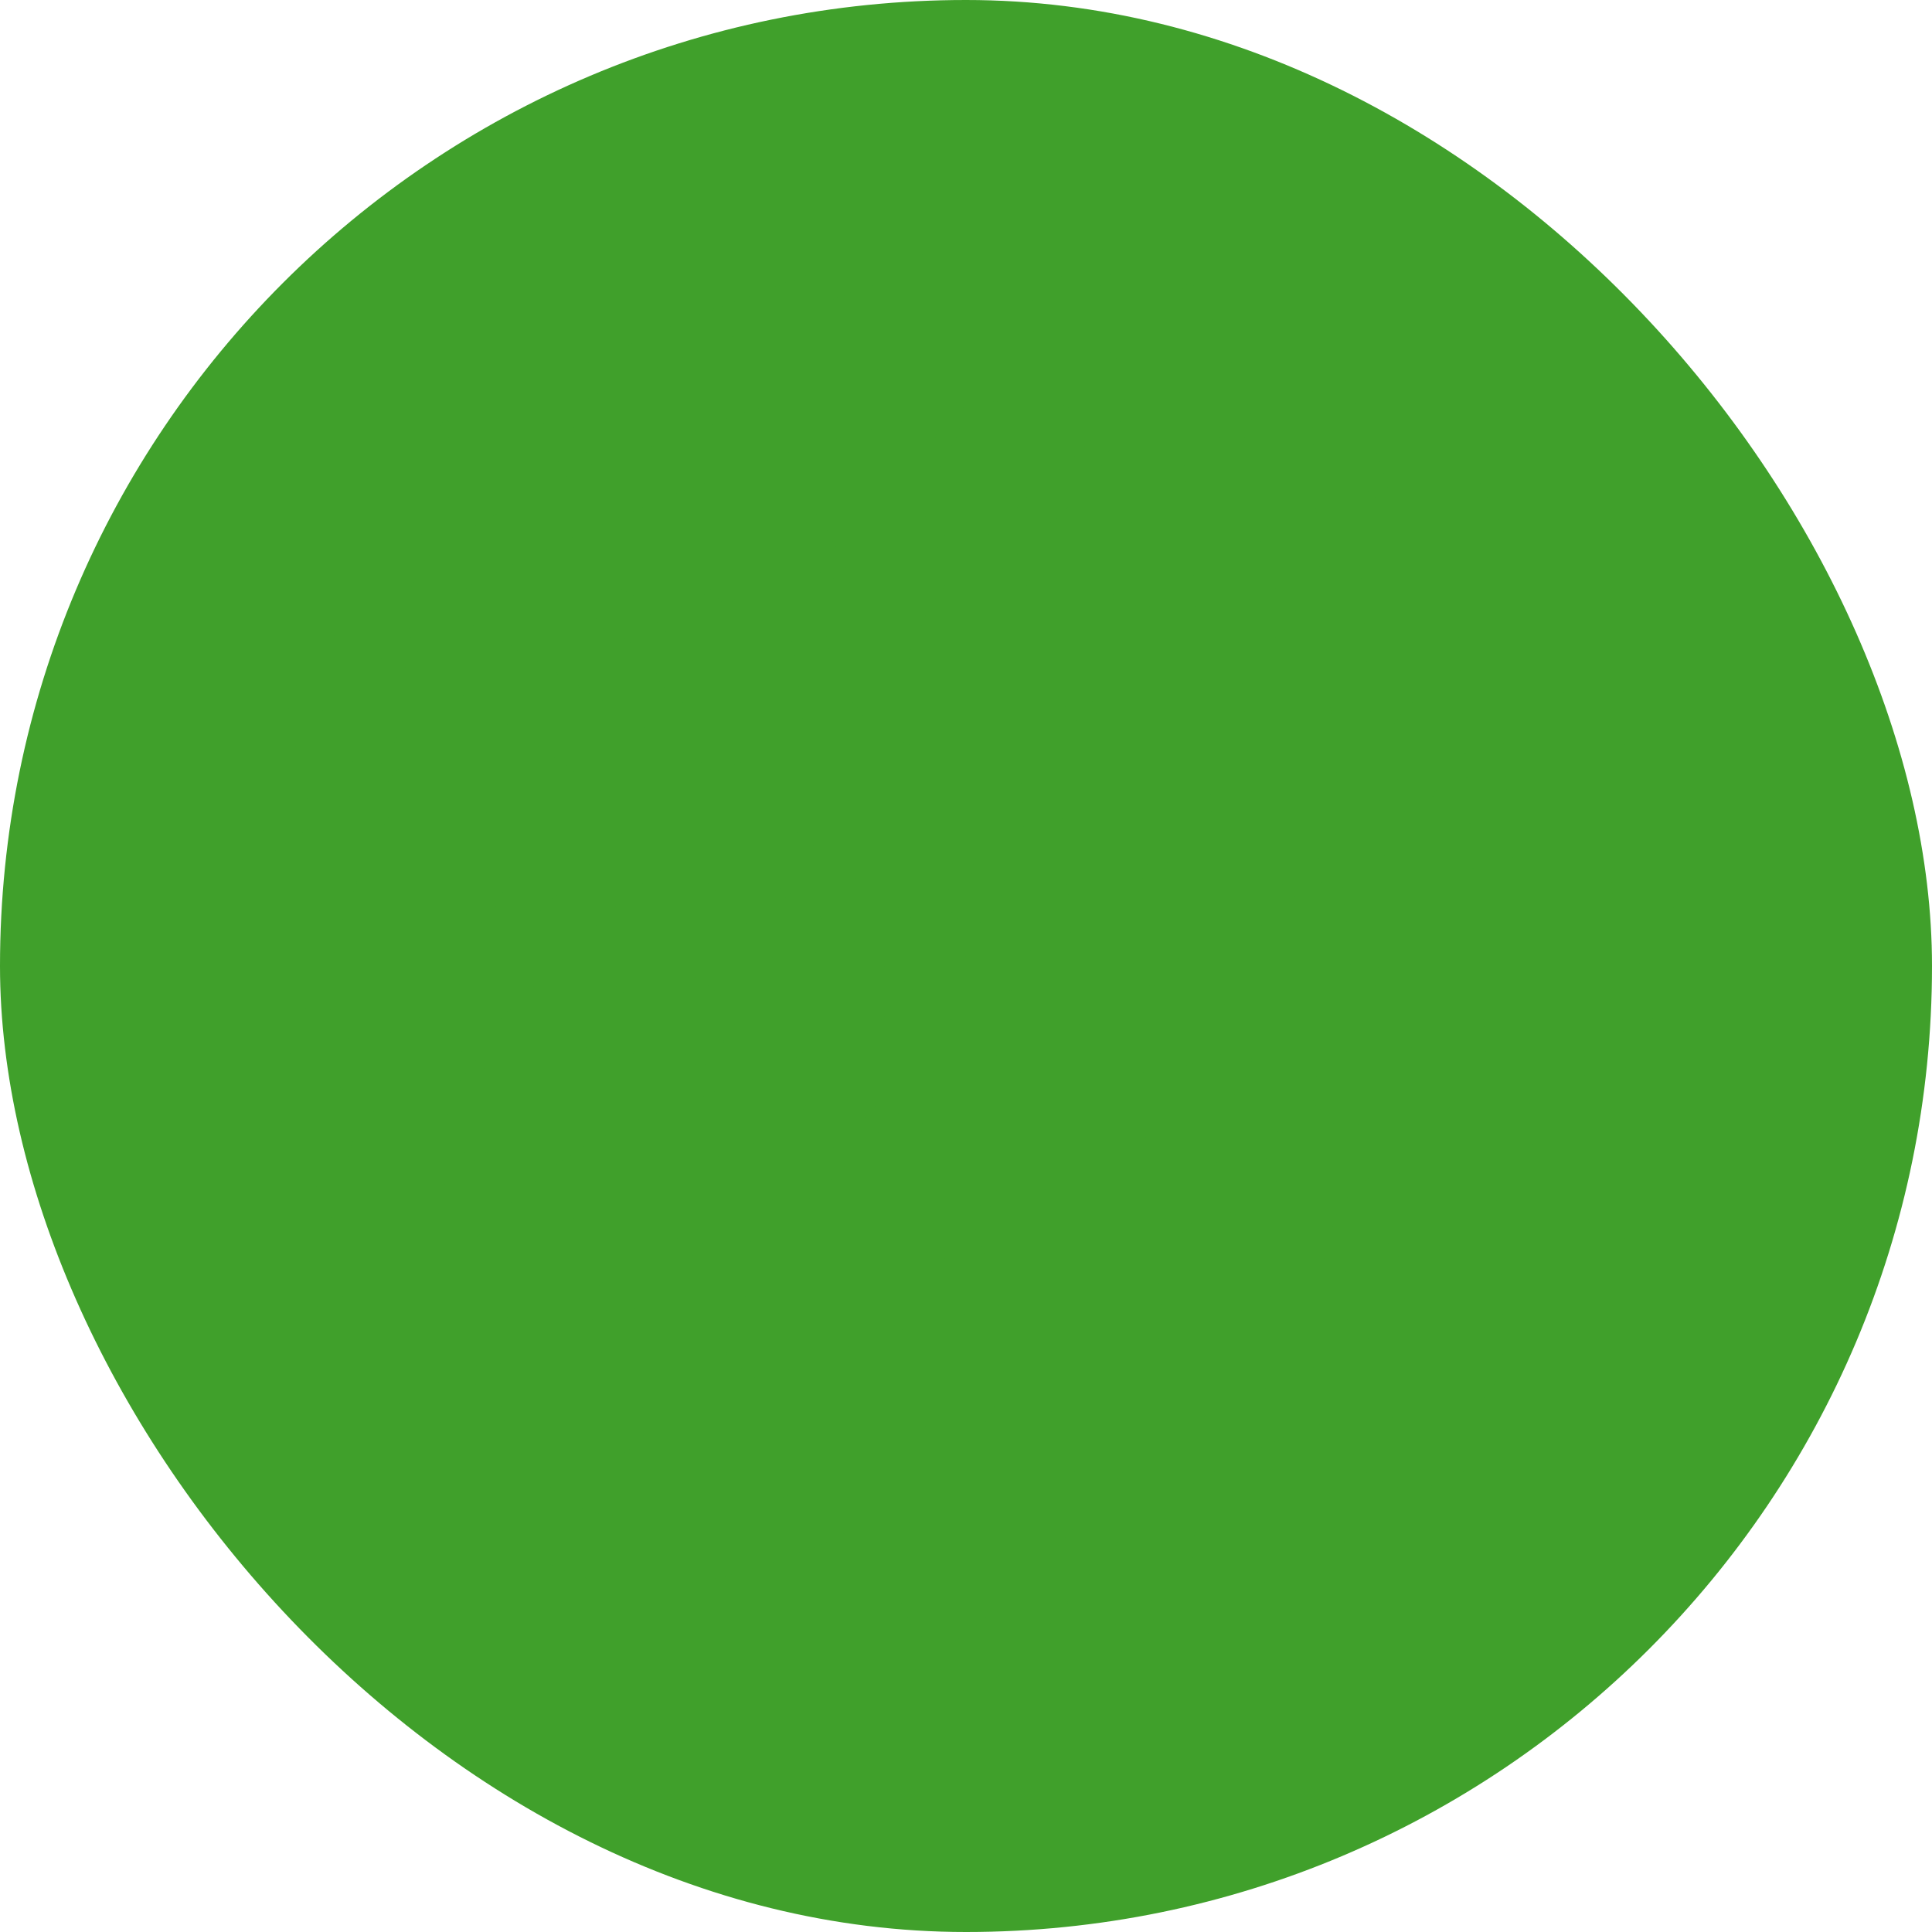 <svg xmlns="http://www.w3.org/2000/svg" width="16" height="16" version="1">
 <rect style="fill:#40a02b" width="16" height="16" x="0" y="0" rx="8" ry="8"/>
 <path style="fill:#40a02b" d="M 7.543,13.803 C 7.335,13.624 7.322,13.581 7.322,13.074 V 12.535 L 6.964,12.716 C 6.767,12.815 6.353,12.961 6.044,13.04 5.419,13.2 4.882,13.155 4.457,12.906 4.048,12.667 3.927,12.422 3.926,11.833 3.925,11.541 3.95,11.169 3.982,11.007 4.015,10.843 4.013,10.753 3.978,10.805 c -0.144,0.212 -0.575,0.46 -0.8,0.46 -0.387,0 -0.62,-0.34 -0.62,-0.904 0,-0.267 0.062,-0.624 0.152,-0.877 L 2.861,9.058 2.691,8.828 C 2.558,8.648 2.522,8.504 2.524,8.167 2.526,7.804 2.578,7.634 2.853,7.1 3.182,6.462 3.371,6.208 3.37,6.409 3.369,6.464 3.291,6.646 3.196,6.812 2.88,7.362 2.677,8.032 2.734,8.335 2.779,8.573 2.814,8.611 2.986,8.611 3.283,8.61 3.556,8.414 4.461,7.552 L 5.281,6.771 4.732,6.371 C 4.43,6.151 4.036,5.877 3.855,5.764 3.4,5.476 3.27,5.152 3.45,4.758 3.538,4.565 3.66,4.478 4.275,4.173 4.509,4.057 4.7,3.949 4.7,3.933 c 0,-0.016 -0.054,-0.084 -0.121,-0.15 C 4.385,3.588 4.555,3.128 4.866,3.004 4.998,2.951 5.316,2.814 5.572,2.699 6.077,2.472 7.59,1.961 7.632,2.002 7.722,2.092 7.52,2.262 7.19,2.375 6.078,2.757 4.7,3.334 4.7,3.418 c 0,0.022 0.05,0.137 0.112,0.256 L 4.924,3.889 5.31,3.735 C 6.544,3.241 8.366,2.713 8.836,2.713 c 0.085,0 0.237,0.083 0.339,0.184 0.156,0.156 0.177,0.227 0.135,0.461 C 9.239,3.761 9.05,4.032 8.501,4.518 8.233,4.756 7.909,5.097 7.78,5.275 7.497,5.669 7.432,5.57 7.666,5.102 7.821,4.792 8.284,4.291 8.872,3.797 9.091,3.614 9.091,3.61 8.953,3.457 8.851,3.344 8.724,3.303 8.485,3.303 c -0.338,0 -1.415,0.259 -2.197,0.528 -0.877,0.302 -2.622,1.08 -2.622,1.169 0,0.025 0.108,0.101 0.24,0.169 0.252,0.129 0.852,0.489 1.588,0.952 L 5.93,6.395 6.272,6.265 C 6.46,6.194 6.631,6.118 6.652,6.097 6.674,6.075 6.621,5.657 6.535,5.167 6.386,4.317 6.39,3.892 6.548,3.892 c 0.04,0 0.072,0.031 0.072,0.069 0,0.038 0.105,0.237 0.233,0.443 0.231,0.371 0.244,0.554 0.027,0.374 -0.14,-0.116 -0.147,-0.02 -0.033,0.508 0.095,0.444 0.303,0.726 0.635,0.864 0.221,0.092 0.246,0.133 0.246,0.397 0,0.325 -0.035,0.344 -0.342,0.184 -0.247,-0.128 -0.639,-0.144 -0.846,-0.034 -0.128,0.069 -0.056,0.14 0.651,0.646 0.438,0.313 0.92,0.663 1.073,0.779 L 8.541,8.334 V 8.134 c 0,-0.11 -0.036,-0.841 -0.079,-1.625 C 8.393,5.281 8.397,5.056 8.492,4.876 L 8.602,4.667 8.762,5.035 C 9.135,5.895 9.202,6.34 8.901,5.948 l -0.136,-0.176 0.005,0.406 c 0.003,0.223 0.044,0.867 0.091,1.431 l 0.086,1.025 0.287,0.149 c 0.264,0.137 0.312,0.14 0.591,0.044 l 0.304,-0.105 0.014,-0.442 C 10.15,8.036 10.125,7.571 10.087,7.247 10.05,6.923 9.987,6.209 9.948,5.662 9.909,5.115 9.84,4.21 9.795,3.651 9.719,2.701 9.736,2.342 9.857,2.346 c 0.07,0.002 0.53,1.06 0.53,1.219 0,0.123 -0.008,0.122 -0.148,-0.004 -0.181,-0.163 -0.178,-0.231 -0.042,1.18 0.299,3.092 0.317,3.544 0.163,4.053 -0.15,0.495 -0.684,0.748 -1.183,0.558 l -0.185,-0.07 0.014,1.231 c 0.014,1.189 -0.083,1.932 -0.25,1.932 -0.033,0 -0.054,-0.323 -0.046,-0.719 0.008,-0.395 -0.014,-1.171 -0.048,-1.724 L 8.6,8.998 8.109,8.625 C 7.838,8.419 7.551,8.191 7.47,8.118 7.388,8.044 7.127,7.84 6.889,7.663 L 6.456,7.341 6.644,7.663 C 6.888,8.083 6.953,8.458 6.84,8.809 6.7,9.245 6.503,9.404 5.851,9.605 5.155,9.819 4.53,10.159 4.363,10.414 c -0.065,0.099 -0.152,0.389 -0.194,0.644 -0.098,0.597 0.016,0.953 0.406,1.266 0.24,0.193 0.355,0.23 0.794,0.255 0.74,0.042 1.721,-0.315 2.458,-0.894 C 8.164,11.421 8.163,11.35 7.803,10.353 7.623,9.855 7.579,9.637 7.617,9.434 L 7.667,9.169 7.99,9.535 c 0.359,0.406 0.401,0.513 0.181,0.455 -0.182,-0.048 -0.182,-0.033 2.66e-5,0.446 0.164,0.431 0.192,0.974 0.064,1.221 -0.046,0.089 -0.224,0.312 -0.395,0.496 -0.254,0.274 -0.32,0.406 -0.363,0.726 -0.04,0.299 -0.025,0.433 0.064,0.568 0.237,0.361 0.47,0.206 1.575,-1.05 0.39,-0.444 0.551,-0.55 1.372,-0.907 l 0.434,-0.189 0.015,-0.516 c 0.021,-0.689 0.231,-1.069 0.592,-1.069 0.131,0 0.199,0.07 0.29,0.296 0.065,0.163 0.119,0.358 0.119,0.433 0,0.23 -0.218,0.768 -0.381,0.942 -0.224,0.238 -0.132,0.393 0.234,0.393 0.221,0 0.349,-0.048 0.482,-0.181 0.22,-0.22 0.223,-0.321 0.073,-2.363 -0.342,-4.637 -0.37,-5.422 -0.199,-5.418 0.057,0.002 0.53,1.047 0.53,1.171 0,0.125 -0.132,0.096 -0.216,-0.048 -0.107,-0.183 -0.102,0.103 0.028,1.71 0.345,4.276 0.325,4.902 -0.17,5.376 -0.424,0.405 -0.944,0.396 -1.129,-0.021 -0.055,-0.124 -0.138,-0.226 -0.184,-0.226 -0.185,0 -1.247,0.537 -1.514,0.765 -0.157,0.134 -0.448,0.458 -0.647,0.721 -0.575,0.759 -0.89,0.888 -1.301,0.536 z m 3.935,-2.8 c 0.191,-0.133 0.218,-0.448 0.058,-0.664 -0.223,-0.3 -0.496,0.135 -0.378,0.603 0.052,0.206 0.099,0.215 0.32,0.061 z M 3.454,10.693 C 3.56,10.623 3.827,10.379 4.047,10.153 4.605,9.577 4.947,9.371 5.861,9.063 6.52,8.841 6.661,8.768 6.68,8.635 6.714,8.397 6.449,7.934 6.018,7.477 5.561,6.993 5.684,6.943 4.499,8.098 3.992,8.592 3.532,8.973 3.34,9.058 3.083,9.171 2.999,9.259 2.903,9.513 c -0.286,0.757 -0.222,1.31 0.151,1.309 0.113,-2.31e-4 0.292,-0.058 0.399,-0.129 z M 3.715,9.889 C 3.623,9.797 3.665,9.261 3.785,9.009 3.905,8.756 4.096,8.648 3.999,8.888 3.841,9.277 3.803,9.436 3.844,9.542 c 0.037,0.095 0.066,0.101 0.155,0.027 0.129,-0.107 0.135,-0.076 0.038,0.18 -0.069,0.181 -0.217,0.245 -0.322,0.14 z M 4.833,8.664 C 4.64,8.505 4.638,8.495 4.758,8.298 4.897,8.07 5.008,8.043 5.143,8.206 5.271,8.359 5.411,8.344 5.538,8.162 L 5.647,8.007 5.875,8.175 c 0.266,0.196 0.276,0.262 0.076,0.502 L 5.803,8.854 5.615,8.677 5.426,8.5 5.291,8.666 c -0.165,0.203 -0.207,0.203 -0.458,-0.003 z m 4.3,5.274 c 0.001,-0.03 0.051,-0.12 0.111,-0.198 0.141,-0.186 0.14,-0.343 -0.002,-0.289 -0.16,0.061 -0.136,-0.075 0.041,-0.235 0.13,-0.118 0.162,-0.122 0.22,-0.03 0.098,0.154 0.089,0.202 -0.091,0.522 -0.146,0.259 -0.286,0.374 -0.279,0.231 z M 10.355,13.44 C 10.292,13.29 10.167,13.151 10.058,13.11 9.843,13.028 9.782,12.666 9.984,12.666 c 0.119,0 0.385,0.245 0.516,0.474 0.071,0.124 0.077,0.123 0.088,-0.021 0.016,-0.21 0.186,-0.546 0.293,-0.581 0.113,-0.037 0.347,0.317 0.281,0.425 -0.035,0.056 -0.094,0.042 -0.189,-0.044 -0.155,-0.14 -0.138,-0.164 -0.292,0.429 -0.05,0.193 -0.119,0.35 -0.154,0.35 -0.035,0 -0.112,-0.116 -0.171,-0.259 z M 3.299,12.242 c 0.001,-0.03 0.05,-0.138 0.108,-0.24 0.136,-0.237 0.136,-0.295 0,-0.295 -0.134,0 -0.143,-0.086 -0.022,-0.206 0.122,-0.121 0.256,-0.111 0.308,0.024 0.046,0.12 -0.239,0.773 -0.337,0.773 -0.033,0 -0.058,-0.025 -0.057,-0.055 z m 1.771,-0.237 c -0.121,-0.077 -0.152,-0.631 -0.055,-0.978 l 0.056,-0.201 -0.263,0.155 c -0.275,0.162 -0.413,0.141 -0.263,-0.04 0.095,-0.115 0.988,-0.667 1.217,-0.753 0.227,-0.085 0.106,0.132 -0.182,0.326 -0.363,0.245 -0.471,0.495 -0.446,1.032 0.007,0.136 0.038,0.161 0.156,0.124 0.182,-0.058 0.19,0.044 0.018,0.249 -0.094,0.112 -0.16,0.136 -0.239,0.085 z M 6.153,11.336 C 5.922,11.155 5.907,11.044 6.085,10.834 l 0.129,-0.153 0.219,0.178 c 0.191,0.156 0.21,0.203 0.148,0.378 -0.093,0.263 -0.189,0.285 -0.428,0.098 z m 0.955,-0.063 c -0.148,-0.164 -0.148,-0.334 2.29e-5,-0.769 0.136,-0.398 0.276,-0.402 0.166,-0.004 -0.085,0.307 -0.02,0.714 0.087,0.542 0.089,-0.143 0.15,-0.064 0.1,0.129 -0.056,0.214 -0.21,0.259 -0.352,0.102 z m 2.393,-0.217 c 0,-0.043 0.032,-0.097 0.071,-0.121 0.039,-0.024 0.053,-0.136 0.03,-0.249 -0.031,-0.154 0.009,-0.264 0.16,-0.443 0.228,-0.27 0.514,-0.296 0.514,-0.046 0,0.114 -0.049,0.147 -0.215,0.147 -0.118,0 -0.228,0.039 -0.244,0.086 -0.042,0.123 0.243,0.194 0.545,0.138 0.217,-0.041 0.254,-0.029 0.234,0.075 -0.015,0.076 -0.18,0.173 -0.431,0.253 -0.223,0.071 -0.464,0.154 -0.535,0.184 -0.075,0.032 -0.129,0.022 -0.129,-0.023 z m 3.656,-1.026 c 0,-0.598 -0.059,-1.922 -0.13,-2.941 -0.098,-1.392 -0.11,-1.906 -0.049,-2.064 0.08,-0.208 0.085,-0.203 0.331,0.379 0.137,0.324 0.251,0.631 0.252,0.682 0.004,0.135 -0.126,0.112 -0.213,-0.037 -0.107,-0.183 -0.099,0.199 0.032,1.64 0.141,1.555 0.14,2.564 -0.003,3.046 -0.063,0.21 -0.137,0.382 -0.166,0.382 -0.029,2.3e-5 -0.053,-0.489 -0.053,-1.087 z M 6.031,10.268 C 6.083,10.206 6.383,9.937 6.7,9.671 7.016,9.404 7.293,9.14 7.315,9.082 7.337,9.025 7.318,8.897 7.272,8.798 7.206,8.653 7.215,8.579 7.316,8.425 7.418,8.27 7.463,8.25 7.548,8.32 7.607,8.368 7.654,8.497 7.654,8.605 c 0,0.109 0.037,0.234 0.082,0.279 C 7.833,8.981 7.757,9.14 7.628,9.111 7.579,9.1 7.409,9.235 7.249,9.411 6.916,9.779 6.157,10.381 6.026,10.381 c -0.067,0 -0.065,-0.028 0.005,-0.113 z M 10.239,9.799 c 0,-0.045 0.066,-0.082 0.148,-0.082 0.081,0 0.148,-0.036 0.148,-0.08 0,-0.051 -0.087,-0.062 -0.24,-0.03 l -0.24,0.05 0.159,-0.164 c 0.13,-0.134 0.207,-0.155 0.425,-0.114 0.297,0.056 0.325,0.114 0.136,0.284 -0.169,0.152 -0.535,0.245 -0.535,0.136 z M 2.015,9.661 C 1.992,9.624 2.055,9.474 2.155,9.328 2.324,9.08 2.328,9.056 2.207,8.988 2.087,8.919 2.086,8.906 2.2,8.791 2.37,8.619 2.509,8.727 2.456,8.99 2.404,9.251 2.073,9.754 2.015,9.661 Z M 10.943,9.203 c -0.124,-0.136 -0.124,-0.157 -0.01,-0.332 0.141,-0.214 0.177,-0.221 0.373,-0.073 0.129,0.097 0.161,0.092 0.316,-0.054 l 0.173,-0.162 0.199,0.199 0.199,0.199 -0.199,0.198 c -0.194,0.194 -0.202,0.195 -0.349,0.062 -0.14,-0.127 -0.16,-0.128 -0.286,-0.014 -0.175,0.158 -0.256,0.154 -0.417,-0.024 z m 0.257,-0.824 c 0,-0.144 -0.021,-0.466 -0.048,-0.716 l -0.048,-0.454 -0.257,0.151 C 10.566,7.525 10.408,7.486 10.646,7.31 11.151,6.934 11.117,7.028 11.047,6.178 10.829,3.554 10.814,2.86 10.977,2.86 c 0.069,0 0.518,1.062 0.518,1.226 0,0.113 -0.013,0.112 -0.148,-0.01 -0.146,-0.132 -0.147,-0.129 -0.116,0.228 0.018,0.199 0.057,0.71 0.088,1.136 0.031,0.426 0.062,0.799 0.07,0.829 0.008,0.03 0.018,0.142 0.023,0.249 0.008,0.166 0.026,0.18 0.123,0.099 0.079,-0.065 0.09,-0.118 0.037,-0.171 -0.108,-0.108 -0.096,-0.362 0.026,-0.528 0.085,-0.115 0.123,-0.124 0.215,-0.048 0.141,0.117 0.148,0.749 0.008,0.749 -0.186,0 -0.405,0.377 -0.36,0.62 0.05,0.265 -0.089,1.227 -0.192,1.33 -0.044,0.044 -0.07,-0.027 -0.07,-0.192 z m 2.394,-0.1 c -0.057,-0.225 0.019,-0.659 0.163,-0.937 0.176,-0.34 0.236,-0.231 0.098,0.176 -0.137,0.403 -0.117,0.611 0.051,0.547 0.121,-0.046 0.122,-0.034 0.029,0.21 -0.092,0.242 -0.281,0.244 -0.341,0.004 z M 9.383,7.982 C 9.309,7.689 9.515,6.915 9.666,6.915 c 0.081,0 0.07,0.068 -0.064,0.419 -0.139,0.362 -0.094,0.612 0.084,0.465 0.134,-0.111 0.151,0.007 0.033,0.227 C 9.612,8.226 9.438,8.203 9.383,7.982 Z M 3.808,7.495 C 3.71,7.313 3.749,6.99 3.918,6.586 4.066,6.233 4.147,6.288 4.041,6.669 3.998,6.825 3.962,7.029 3.962,7.123 3.961,7.262 3.989,7.285 4.114,7.245 4.263,7.198 4.264,7.203 4.149,7.425 4.01,7.693 3.924,7.711 3.808,7.495 Z m 4.079,0.061 C 7.797,7.448 7.884,7.038 8.074,6.669 8.24,6.348 8.275,6.492 8.134,6.915 8,7.318 8.023,7.437 8.206,7.285 c 0.136,-0.112 0.154,0.004 0.036,0.225 -0.089,0.165 -0.24,0.185 -0.355,0.046 z M 2.014,7.026 c 0.023,-0.061 0.066,-0.111 0.096,-0.111 0.076,0 0.923,-0.663 0.954,-0.746 C 3.077,6.131 3.049,6.051 2.999,5.991 2.873,5.839 3.041,5.441 3.232,5.441 c 0.113,0 0.139,0.056 0.139,0.303 0,0.375 -0.293,0.772 -0.84,1.14 C 2.127,7.154 1.946,7.205 2.014,7.026 Z M 2.413,6.11 C 2.348,5.987 2.36,5.888 2.473,5.634 2.551,5.457 2.652,5.29 2.697,5.262 c 0.107,-0.066 0.104,-0.038 -0.029,0.278 -0.061,0.146 -0.111,0.303 -0.111,0.35 0,0.061 0.031,0.06 0.111,-0.007 0.173,-0.144 0.144,0.094 -0.031,0.253 C 2.502,6.258 2.492,6.257 2.413,6.11 Z M 5.447,5.605 C 5.346,5.408 5.235,5.296 5.126,5.28 4.915,5.25 4.851,4.947 5.04,4.875 c 0.091,-0.035 0.187,0.021 0.328,0.189 l 0.199,0.238 0.082,-0.325 C 5.753,4.562 5.912,4.411 6.024,4.62 6.172,4.895 6.064,5.16 5.908,4.907 5.838,4.795 5.752,5.067 5.74,5.441 5.725,5.886 5.621,5.945 5.447,5.605 Z M 9.279,5.257 C 9.178,5.134 9.209,4.734 9.348,4.38 9.473,4.058 9.534,4.211 9.429,4.585 c -0.091,0.325 -0.056,0.529 0.077,0.447 0.109,-0.067 0.08,0.16 -0.032,0.253 -0.077,0.064 -0.123,0.057 -0.194,-0.029 z M 10.385,5.142 c -0.091,-0.169 -0.036,-0.523 0.124,-0.807 0.097,-0.171 0.101,-0.157 0.058,0.203 -0.04,0.335 -0.03,0.381 0.072,0.342 0.136,-0.052 0.153,0.062 0.041,0.27 -0.099,0.184 -0.193,0.181 -0.295,-0.009 z M 7.525,4.619 c -0.051,-0.051 -0.092,-0.154 -0.092,-0.229 0,-0.182 0.361,-0.939 0.449,-0.939 0.107,0 0.082,0.122 -0.079,0.385 -0.182,0.298 -0.206,0.565 -0.037,0.426 0.162,-0.135 0.149,0.085 -0.018,0.29 -0.103,0.127 -0.148,0.141 -0.222,0.067 z M 3.488,4.428 C 3.403,4.342 3.446,3.882 3.56,3.661 3.707,3.378 3.784,3.439 3.674,3.752 c -0.107,0.307 -0.104,0.361 0.021,0.361 0.066,0 0.09,0.052 0.067,0.142 C 3.724,4.404 3.565,4.504 3.488,4.428 Z M 8.541,2.506 c 0,-0.033 0.091,-0.098 0.203,-0.146 C 8.941,2.275 8.939,2.274 8.67,2.304 8.383,2.336 8.33,2.289 8.481,2.138 8.573,2.046 9.145,2.014 9.227,2.096 9.317,2.185 9.133,2.403 8.9,2.484 8.622,2.581 8.541,2.586 8.541,2.506 Z"/>
</svg>
